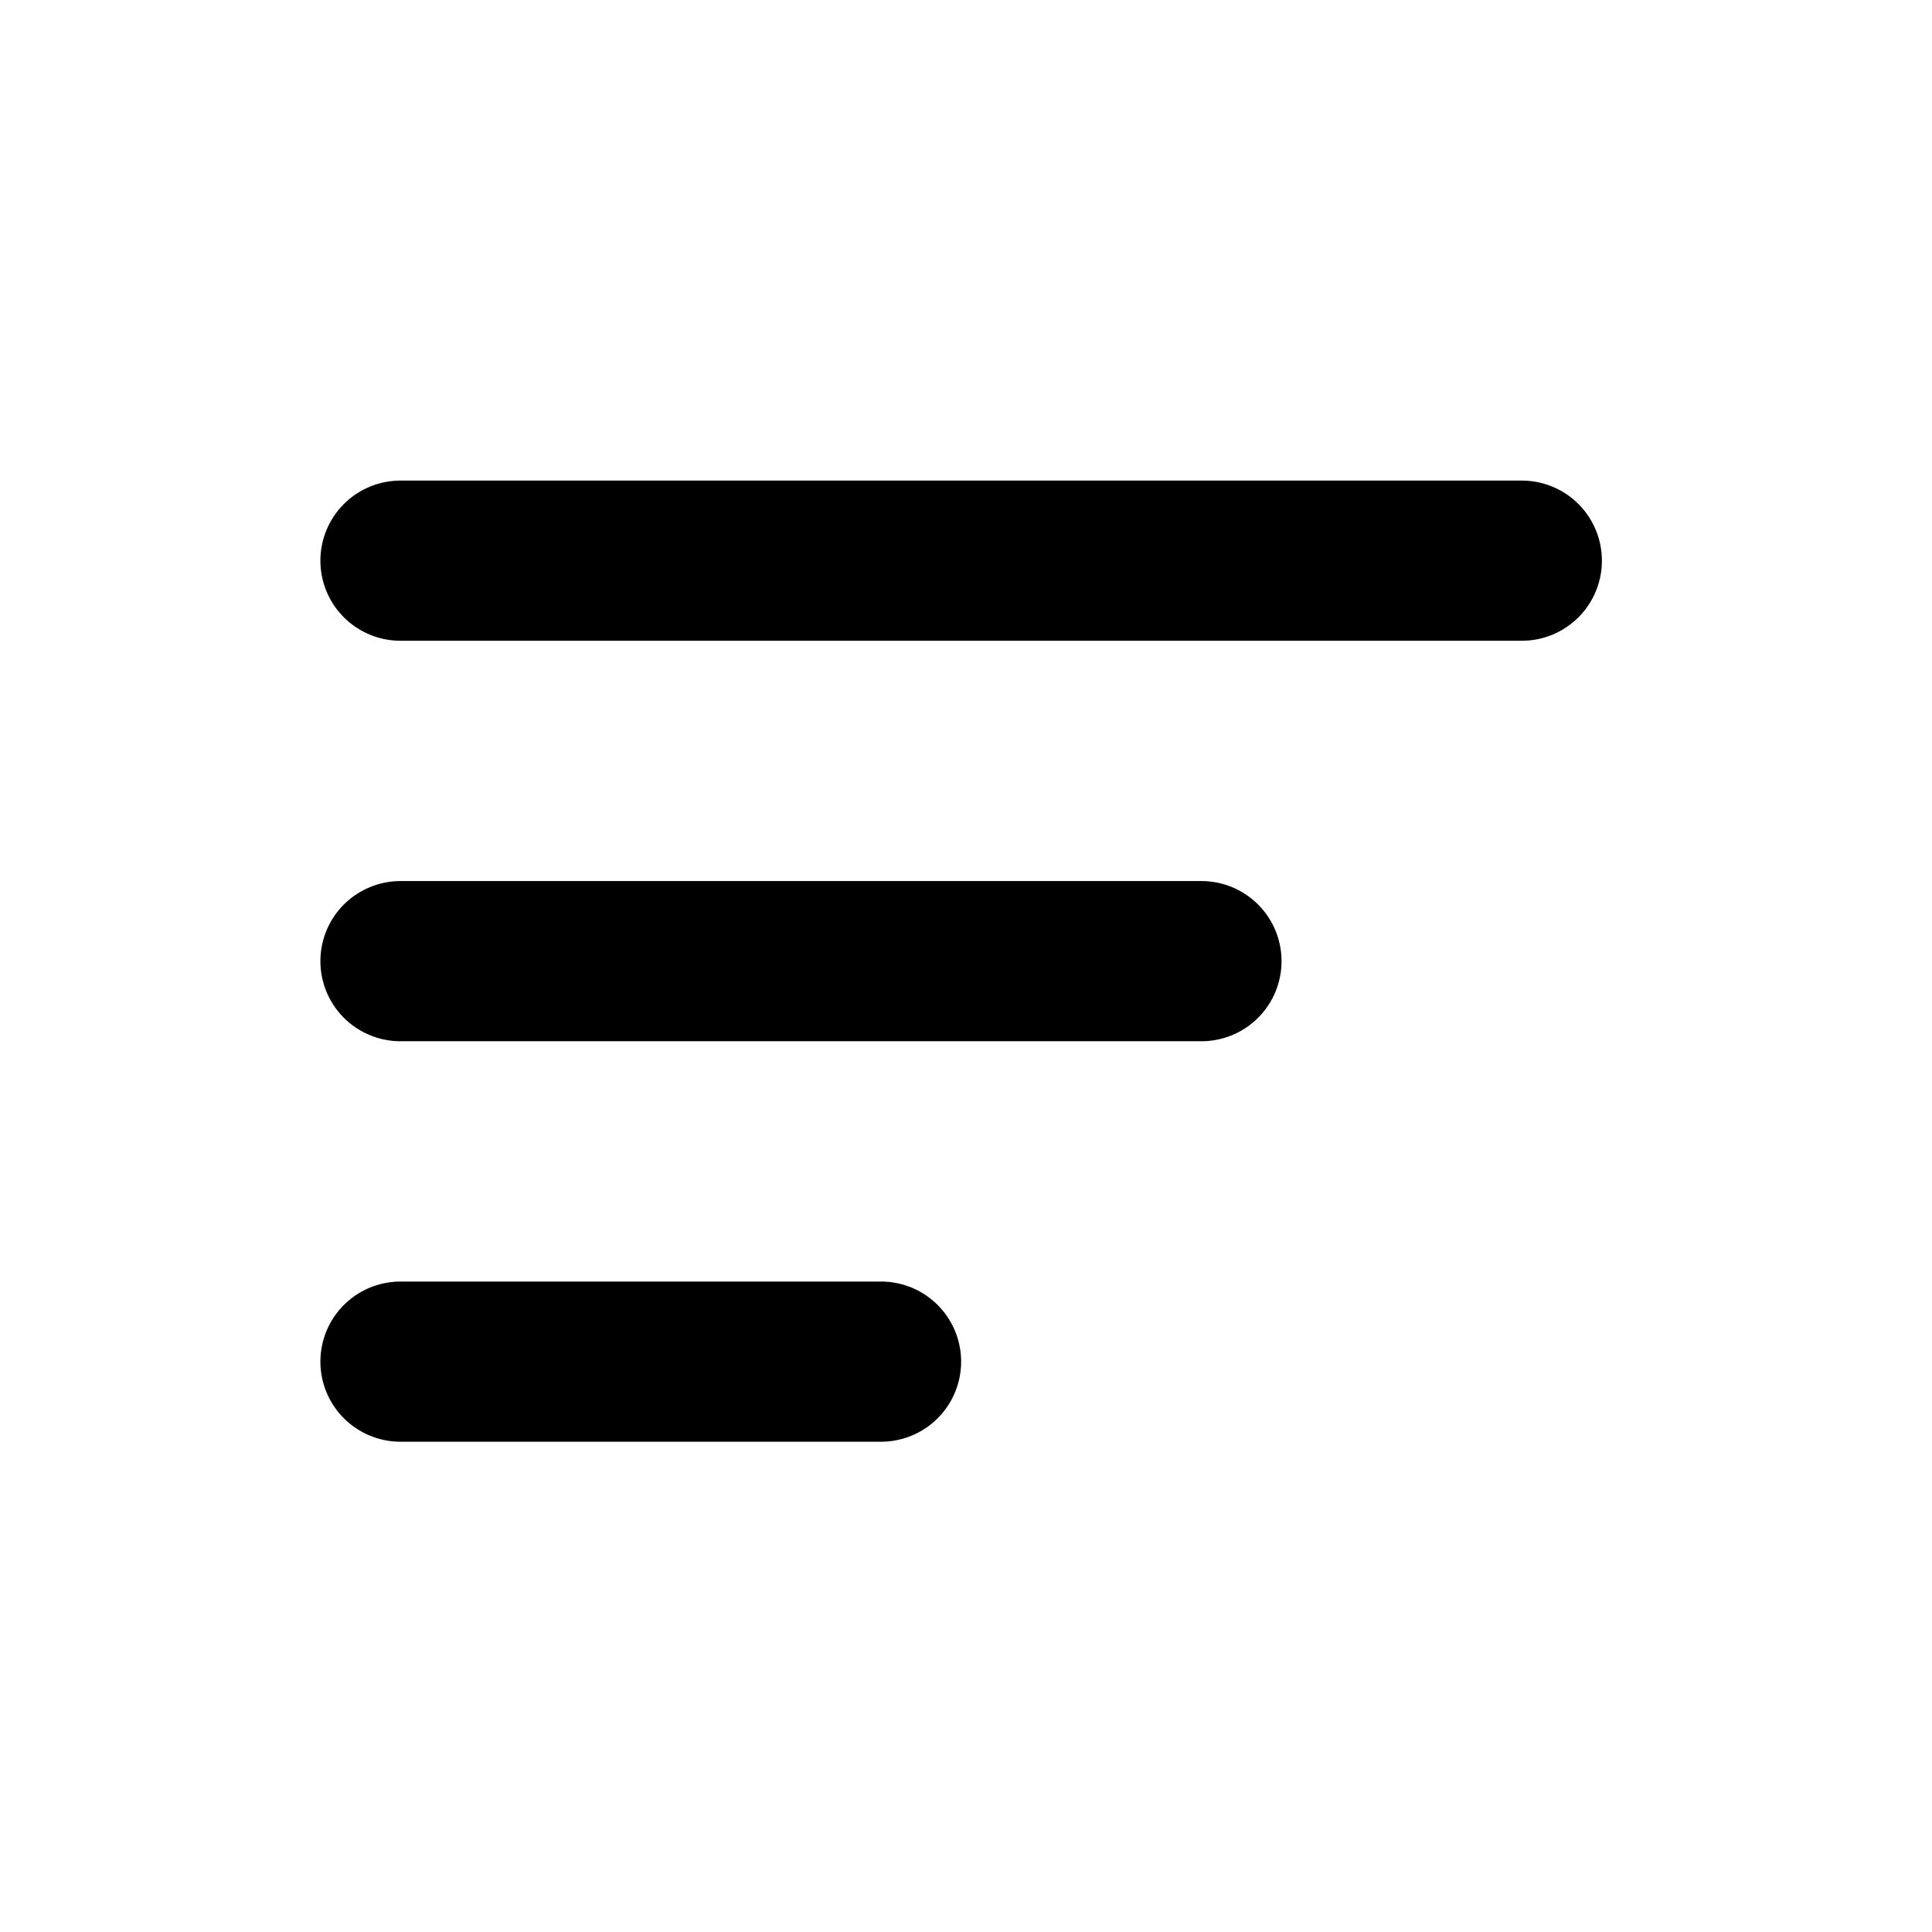 <svg width="45" height="45" viewBox="0 0 45 45" fill="none" xmlns="http://www.w3.org/2000/svg">
<path d="M9.328 13.059H35.446" stroke="currentColor" stroke-width="3.731" stroke-linecap="round"/>
<path d="M9.328 22.387H27.984" stroke="currentColor" stroke-width="3.731" stroke-linecap="round"/>
<path d="M9.328 31.715H20.521" stroke="currentColor" stroke-width="3.731" stroke-linecap="round"/>
</svg>
